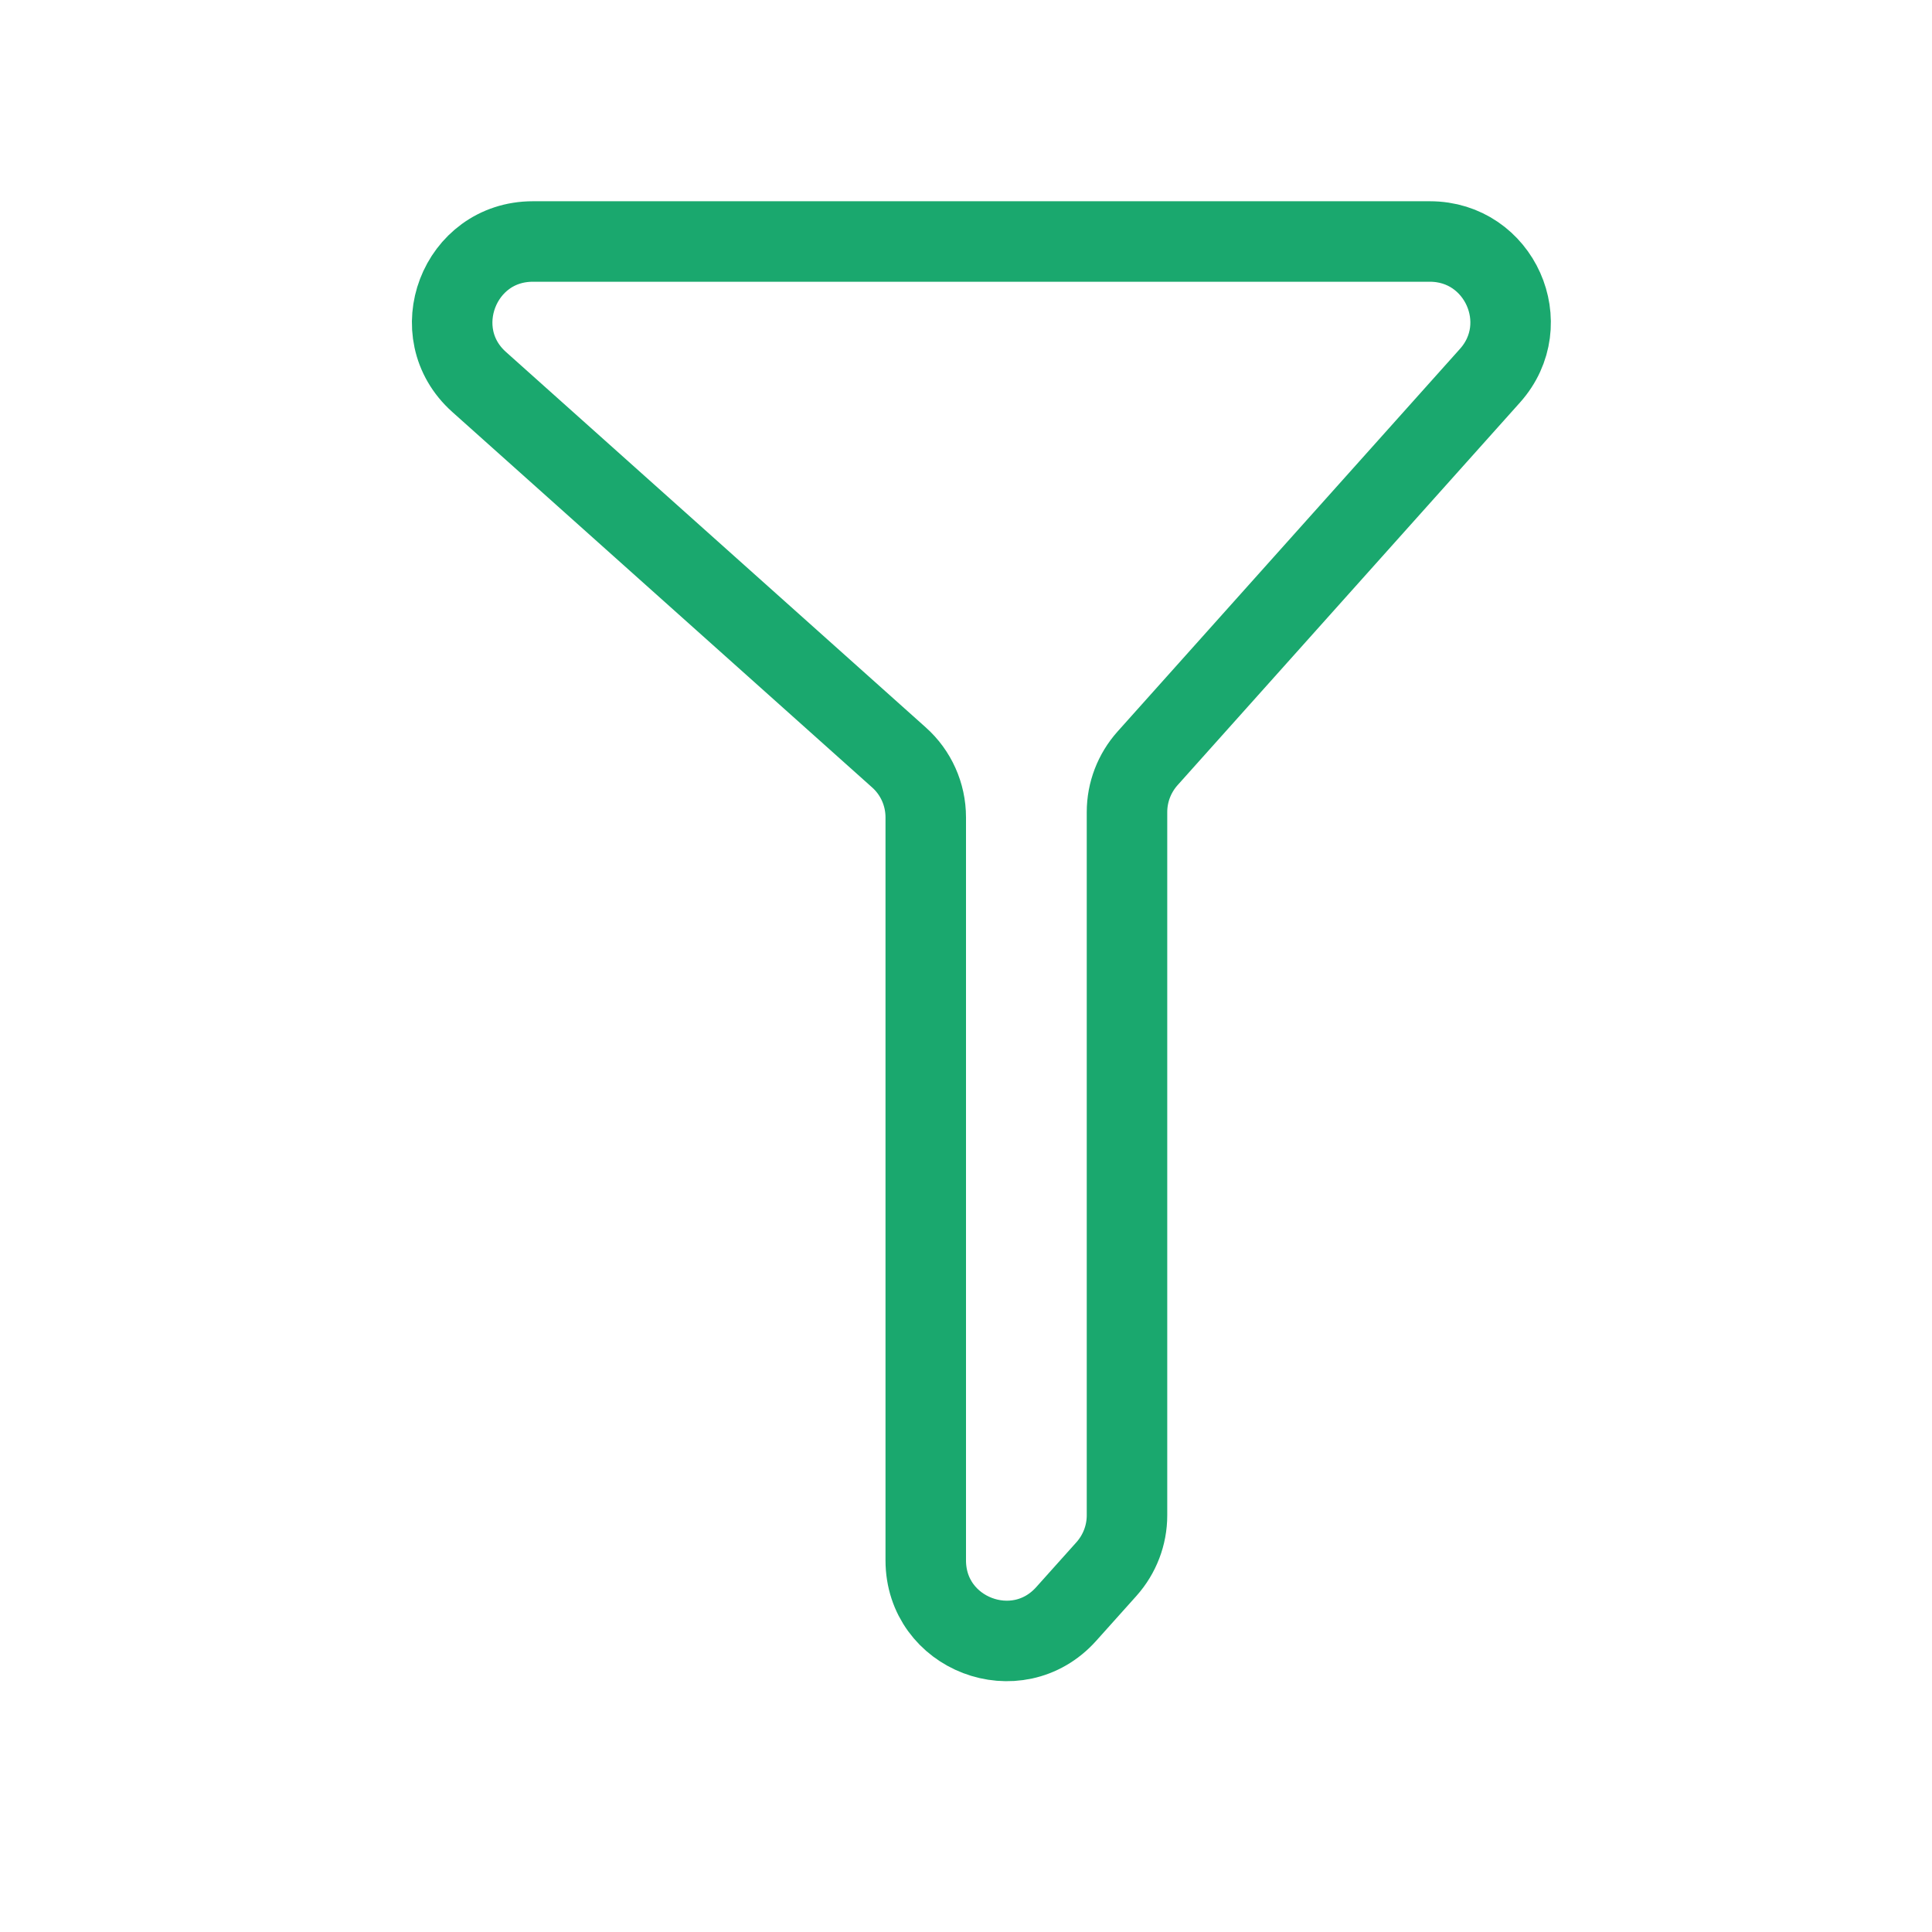<svg width="24" height="24" viewBox="0 0 24 24" fill="none" xmlns="http://www.w3.org/2000/svg">
<path d="M17.763 3H6.619C5.701 3 5.268 4.134 5.952 4.745L11.166 9.408C11.379 9.597 11.5 9.869 11.5 10.153V19.383C11.5 20.301 12.633 20.733 13.245 20.049L13.745 19.491C13.909 19.307 14 19.07 14 18.824V10.088C14 9.842 14.091 9.605 14.255 9.421L18.509 4.667C19.085 4.023 18.628 3 17.763 3Z" stroke="#1AA86E"/>
</svg>
